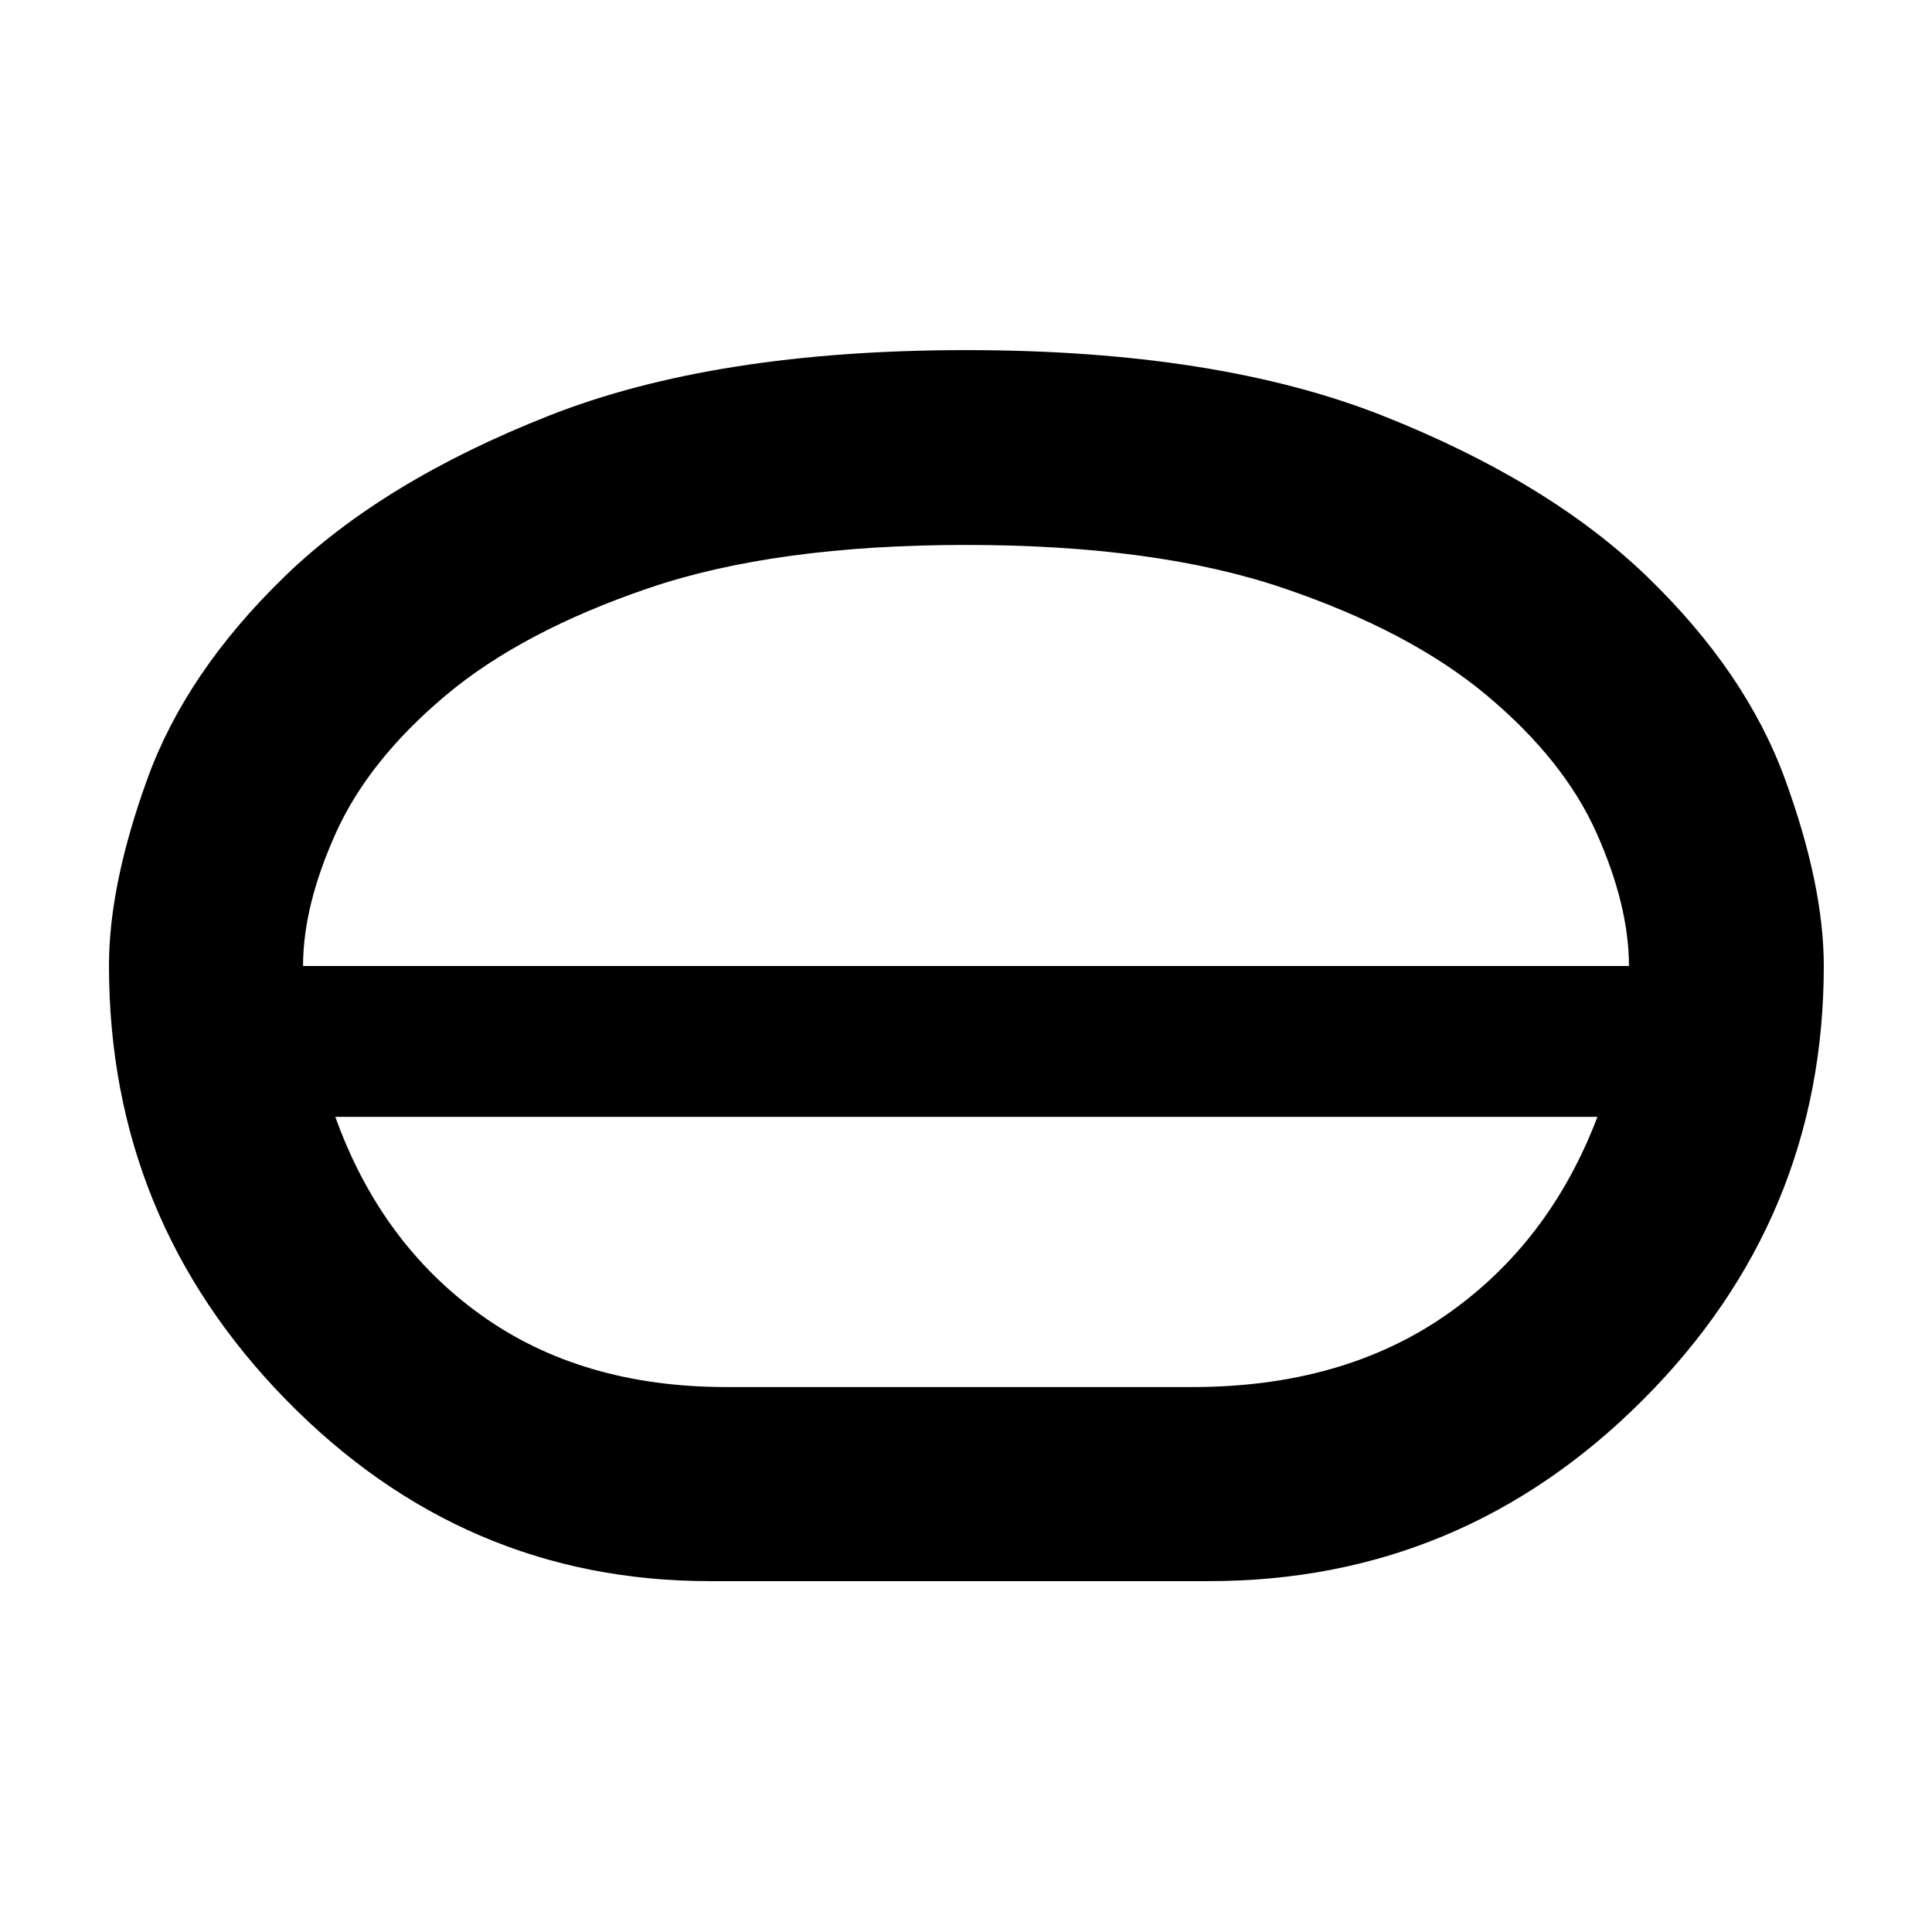 <svg xmlns="http://www.w3.org/2000/svg" height="40" viewBox="0 -960 960 960" width="40"><path d="M352.57-174.35q-122.25 0-210.34-89.99-88.08-89.99-88.08-215.9 0-40.18 19.17-93 19.18-52.82 68.03-100.23 48.86-47.42 131.45-79.99 82.59-32.57 207.32-32.57 124.72 0 207.08 32.65 82.35 32.65 131.32 79.98 48.98 47.34 68.35 100.3 19.36 52.95 19.36 93.06 0 125.69-89.94 215.69-89.95 90-215.52 90h-248.2Zm8.33-96.43h231.53q74.56 0 126.03-35.76t75.29-98.5H166.62q22.5 62.74 72.44 98.5 49.95 35.76 121.84 35.76ZM480-405.04Zm0-37.82ZM150.58-480h658.84q0-29.94-16.1-66.07-16.1-36.12-54.3-68.19-38.19-32.07-101.31-53.51-63.12-21.45-157.76-21.45-94.64 0-157.66 21.46-63.01 21.46-101.07 53.51-38.06 32.06-54.35 68.18-16.29 36.13-16.29 66.07ZM480-480Z"/></svg>